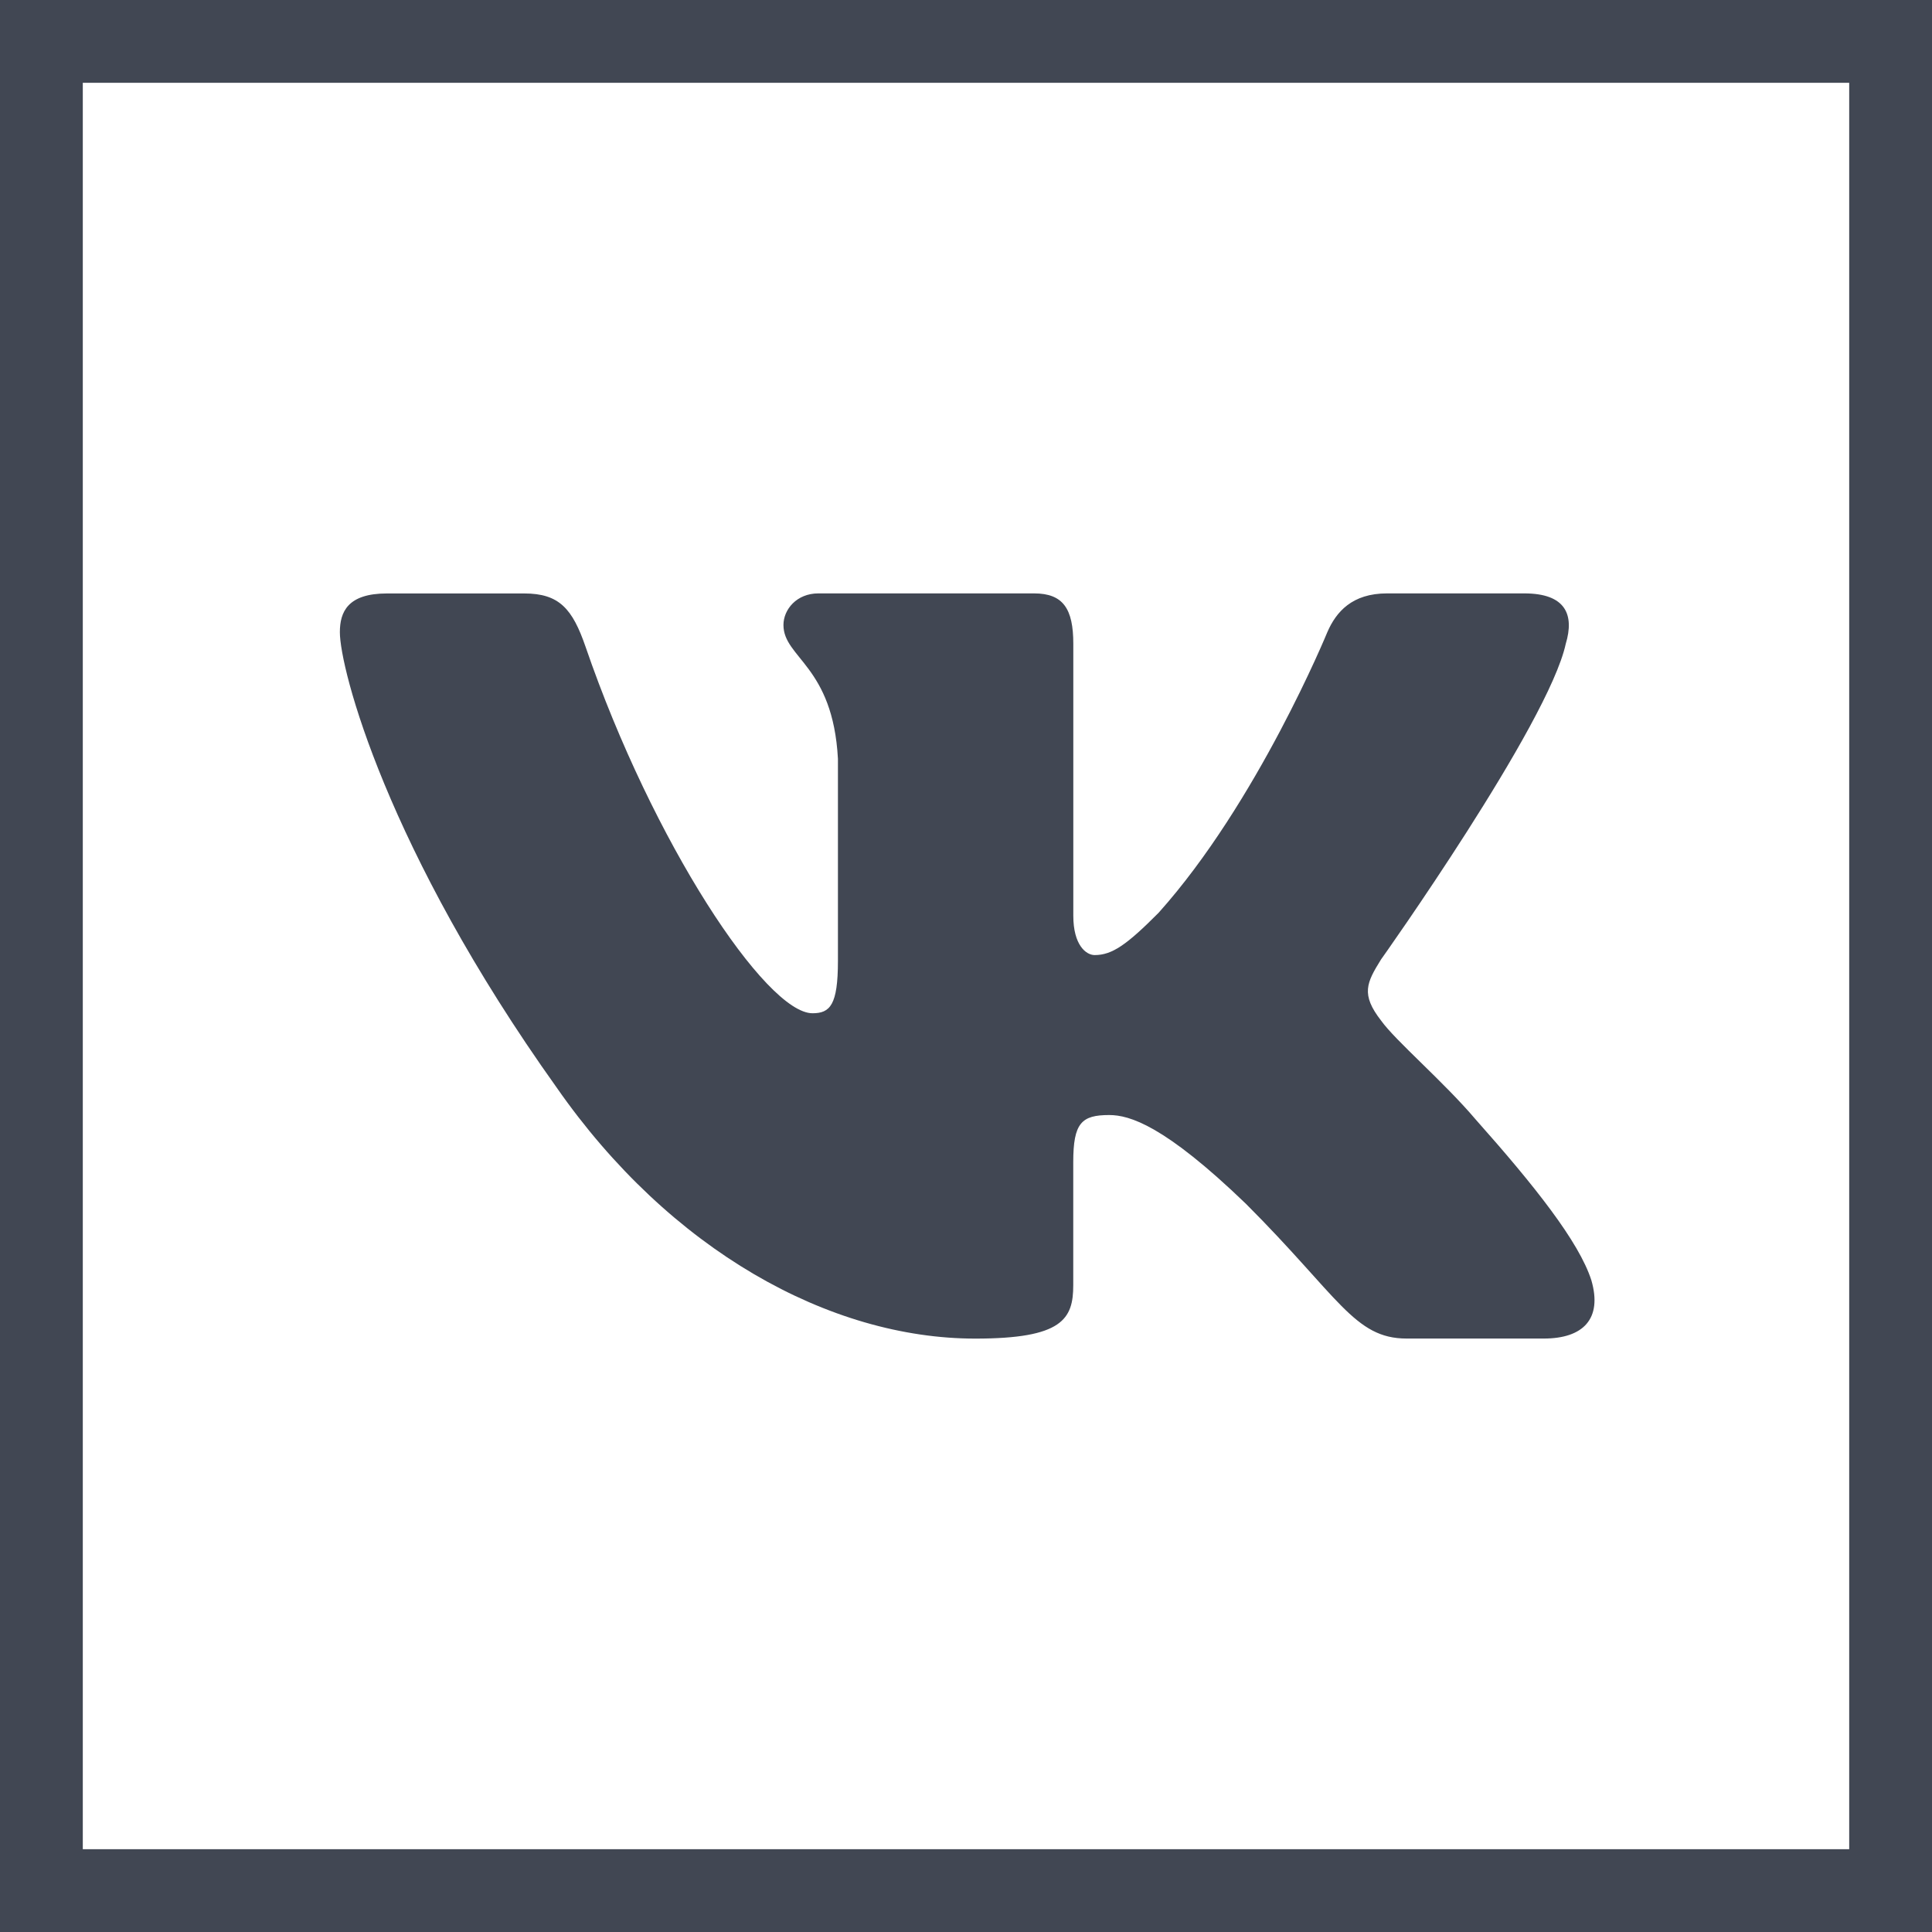 <svg width="35" height="35" viewBox="0 0 35 35" fill="none" xmlns="http://www.w3.org/2000/svg">
<path d="M28.365 11.664C28.524 11.137 28.365 10.75 27.614 10.75H25.127C24.494 10.75 24.205 11.085 24.046 11.452C24.046 11.452 22.781 14.536 20.989 16.536C20.41 17.118 20.146 17.302 19.831 17.302C19.673 17.302 19.444 17.118 19.444 16.59V11.664C19.444 11.031 19.262 10.75 18.734 10.75H14.825C14.431 10.75 14.193 11.043 14.193 11.322C14.193 11.921 15.089 12.059 15.18 13.747V17.408C15.18 18.21 15.036 18.356 14.719 18.356C13.876 18.356 11.825 15.261 10.608 11.717C10.371 11.029 10.132 10.751 9.497 10.751H7.01C6.299 10.751 6.157 11.086 6.157 11.453C6.157 12.113 7 15.38 10.083 19.7C12.138 22.651 15.032 24.25 17.668 24.25C19.248 24.25 19.443 23.895 19.443 23.282V21.052C19.443 20.342 19.594 20.2 20.094 20.2C20.462 20.2 21.095 20.386 22.57 21.807C24.256 23.492 24.535 24.249 25.482 24.249H27.968C28.678 24.249 29.033 23.894 28.829 23.193C28.605 22.495 27.8 21.48 26.732 20.279C26.151 19.594 25.283 18.857 25.019 18.488C24.65 18.013 24.757 17.803 25.019 17.381C25.02 17.382 28.05 13.115 28.365 11.664Z" fill="#414753"/>
<path d="M0.75 0.75H34.25V34.25H0.75V0.75Z" stroke="#414753" stroke-width="1.5"/>
</svg>

